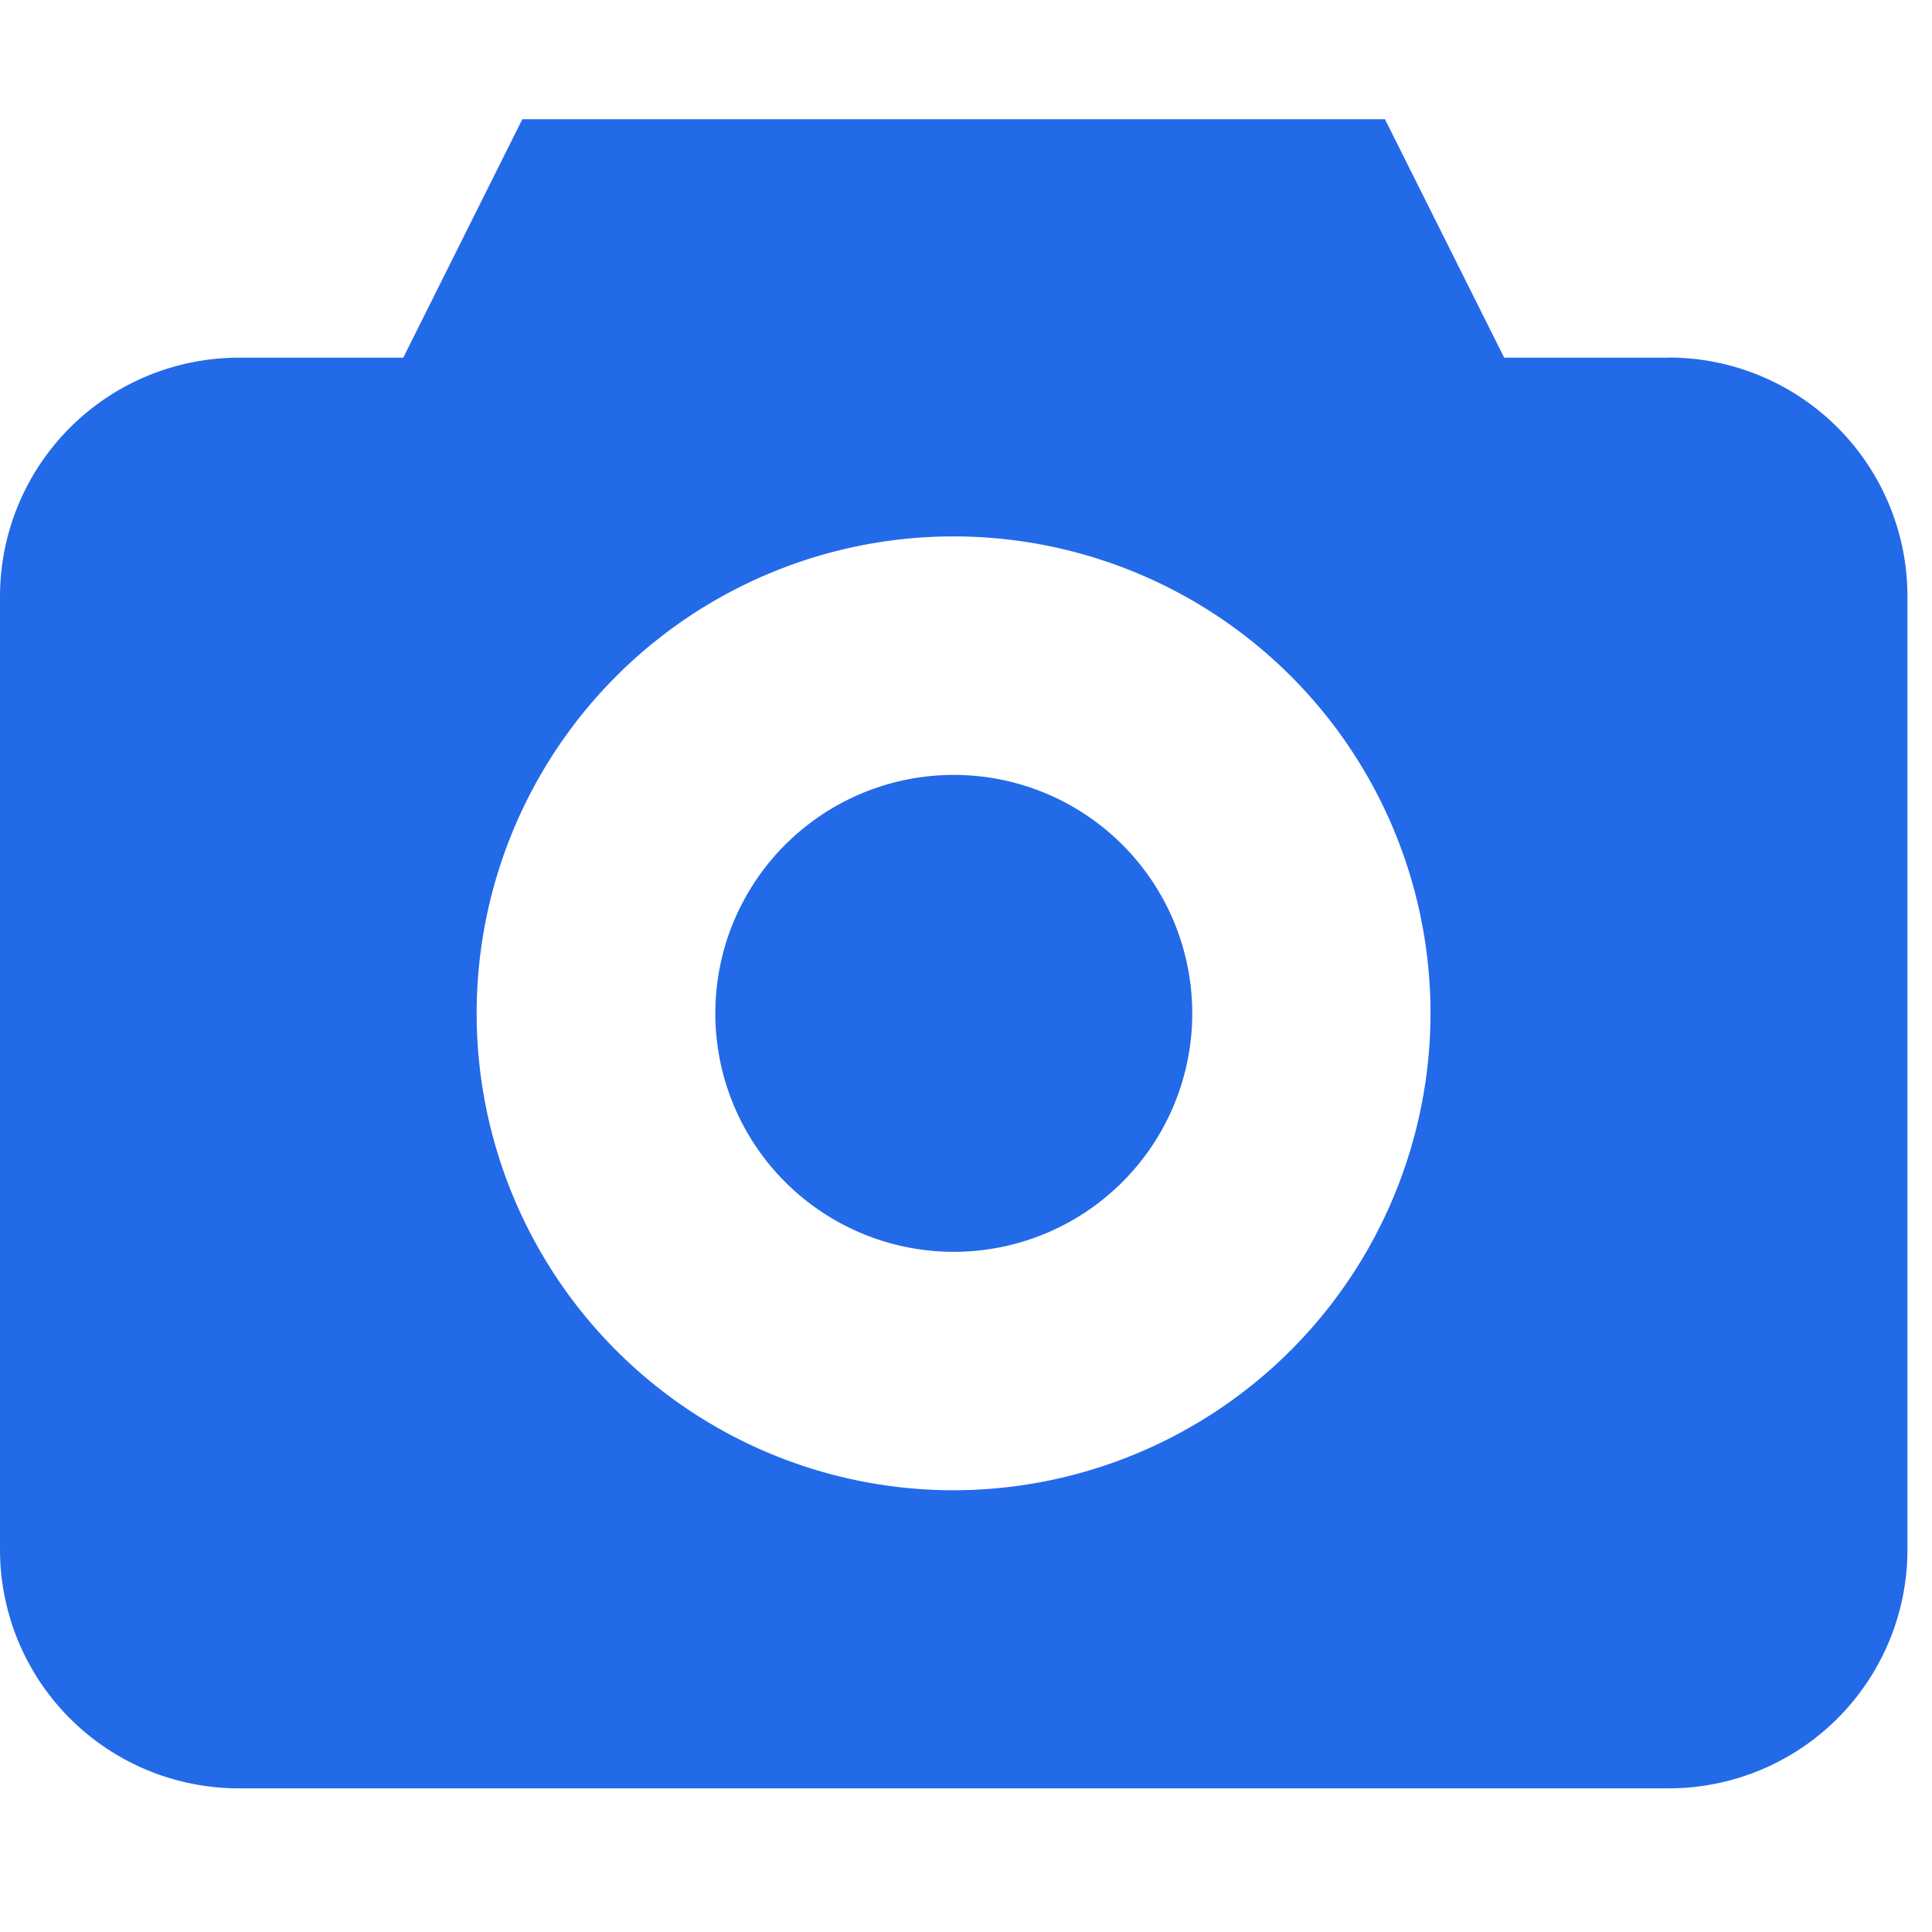 <svg xmlns="http://www.w3.org/2000/svg" xmlns:xlink="http://www.w3.org/1999/xlink" width="14" height="14" viewBox="0 0 14 14">
  <defs>
    <clipPath id="clip-path">
      <rect id="Rectangle_85" data-name="Rectangle 85" width="14" height="14" transform="translate(0.486 0.486)" fill="#236ae8" stroke="#707070" stroke-width="1"/>
    </clipPath>
  </defs>
  <g id="Mask_Group_2" data-name="Mask Group 2" transform="translate(-0.486 -0.486)" clip-path="url(#clip-path)">
    <g id="camera" transform="translate(0.486 1.35)">
      <path id="Path_130" data-name="Path 130" d="M9.7,7.818a1.728,1.728,0,1,1-2.443,0,1.728,1.728,0,0,1,2.443,0" transform="translate(-1.567 -2.561)" fill="#236ae8"/>
      <path id="Path_131" data-name="Path 131" d="M12.094,2.853H10.9l-.864-1.728H3.785L2.922,2.853l-1.192,0A1.731,1.731,0,0,0,0,4.583l0,6.909a1.73,1.73,0,0,0,1.728,1.728H12.094a1.73,1.73,0,0,0,1.728-1.728V4.58a1.73,1.73,0,0,0-1.728-1.728ZM6.911,11.06A3.456,3.456,0,1,1,10.366,7.6,3.46,3.46,0,0,1,6.911,11.06Z" transform="translate(0 -1.125)" fill="#236ae8"/>
    </g>
  </g>
</svg>
